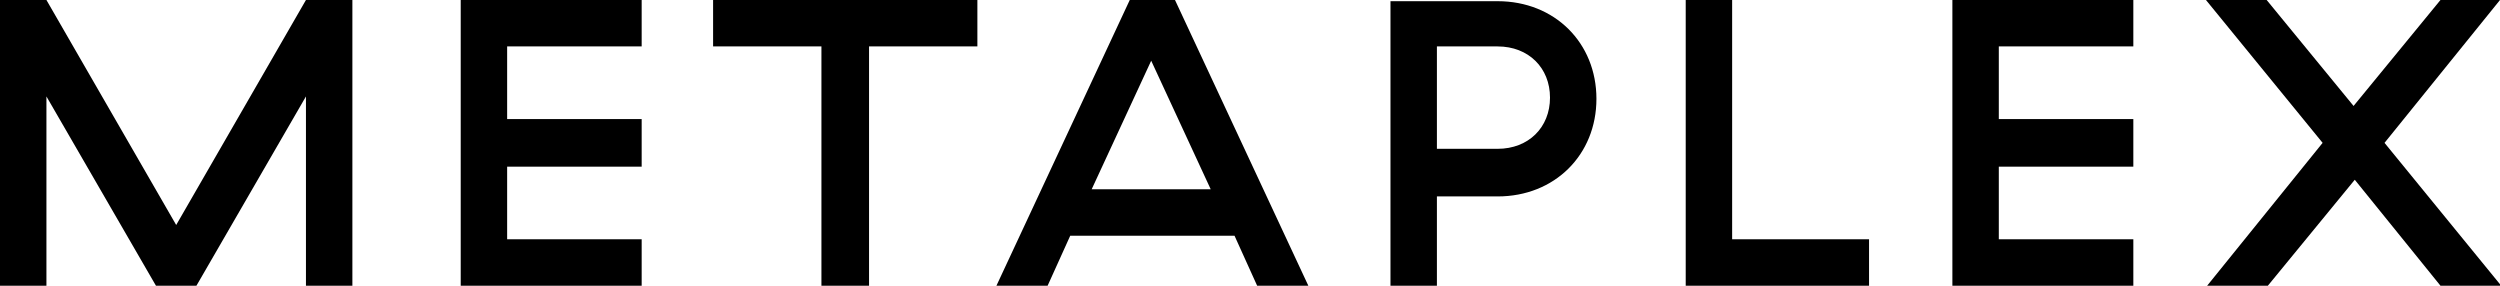 <?xml version="1.0" encoding="utf-8"?>
<!-- Generator: Adobe Illustrator 24.0.0, SVG Export Plug-In . SVG Version: 6.00 Build 0)  -->
<svg version="1.0" id="Layer_1" xmlns="http://www.w3.org/2000/svg" xmlns:xlink="http://www.w3.org/1999/xlink" x="0px" y="0px"
	 viewBox="0 0 210 24" style="enable-background:new 0 0 210 24;" xml:space="preserve">
<path d="M0,24h3.9V8.1L13.1,24h3.4l9.2-15.9V24h3.9V0h-3.9L14.8,18.9L3.9,0H0V24z"/>
<path d="M38.7,24h15.2v-3.9H42.6V14h11.3v-4H42.6V3.9h11.3V0H38.7V24z"/>
<path d="M69,24h4V3.9h9.1V0H59.9v3.9H69V24z"/>
<path d="M105.6,24h4.3L98.7,0h-3.8L83.7,24H88l1.9-4.2h13.8L105.6,24z M91.7,15.9l5-10.8l5,10.8H91.7z"/>
<path d="M116.8,24h3.9v-7.5h5.1c4.8,0,8.3-3.5,8.3-8.2s-3.5-8.2-8.3-8.2h-9V24z M120.7,12.5V3.9h5.1c2.6,0,4.4,1.8,4.4,4.3
	s-1.8,4.3-4.4,4.3C125.8,12.5,120.7,12.5,120.7,12.5z"/>
<path d="M141.6,24H157v-3.9h-11.5V0h-3.9V24z"/>
<path d="M164,24h15.2v-3.9h-11.3V14h11.3v-4h-11.3V3.9h11.3V0H164V24z"/>
<path d="M185.4,24h5.1l7.3-8.9L205,24h5.1l-9.8-12L210,0h-5l-7.3,8.9L190.4,0h-5.1l9.8,12L185.4,24z"/>
</svg>
